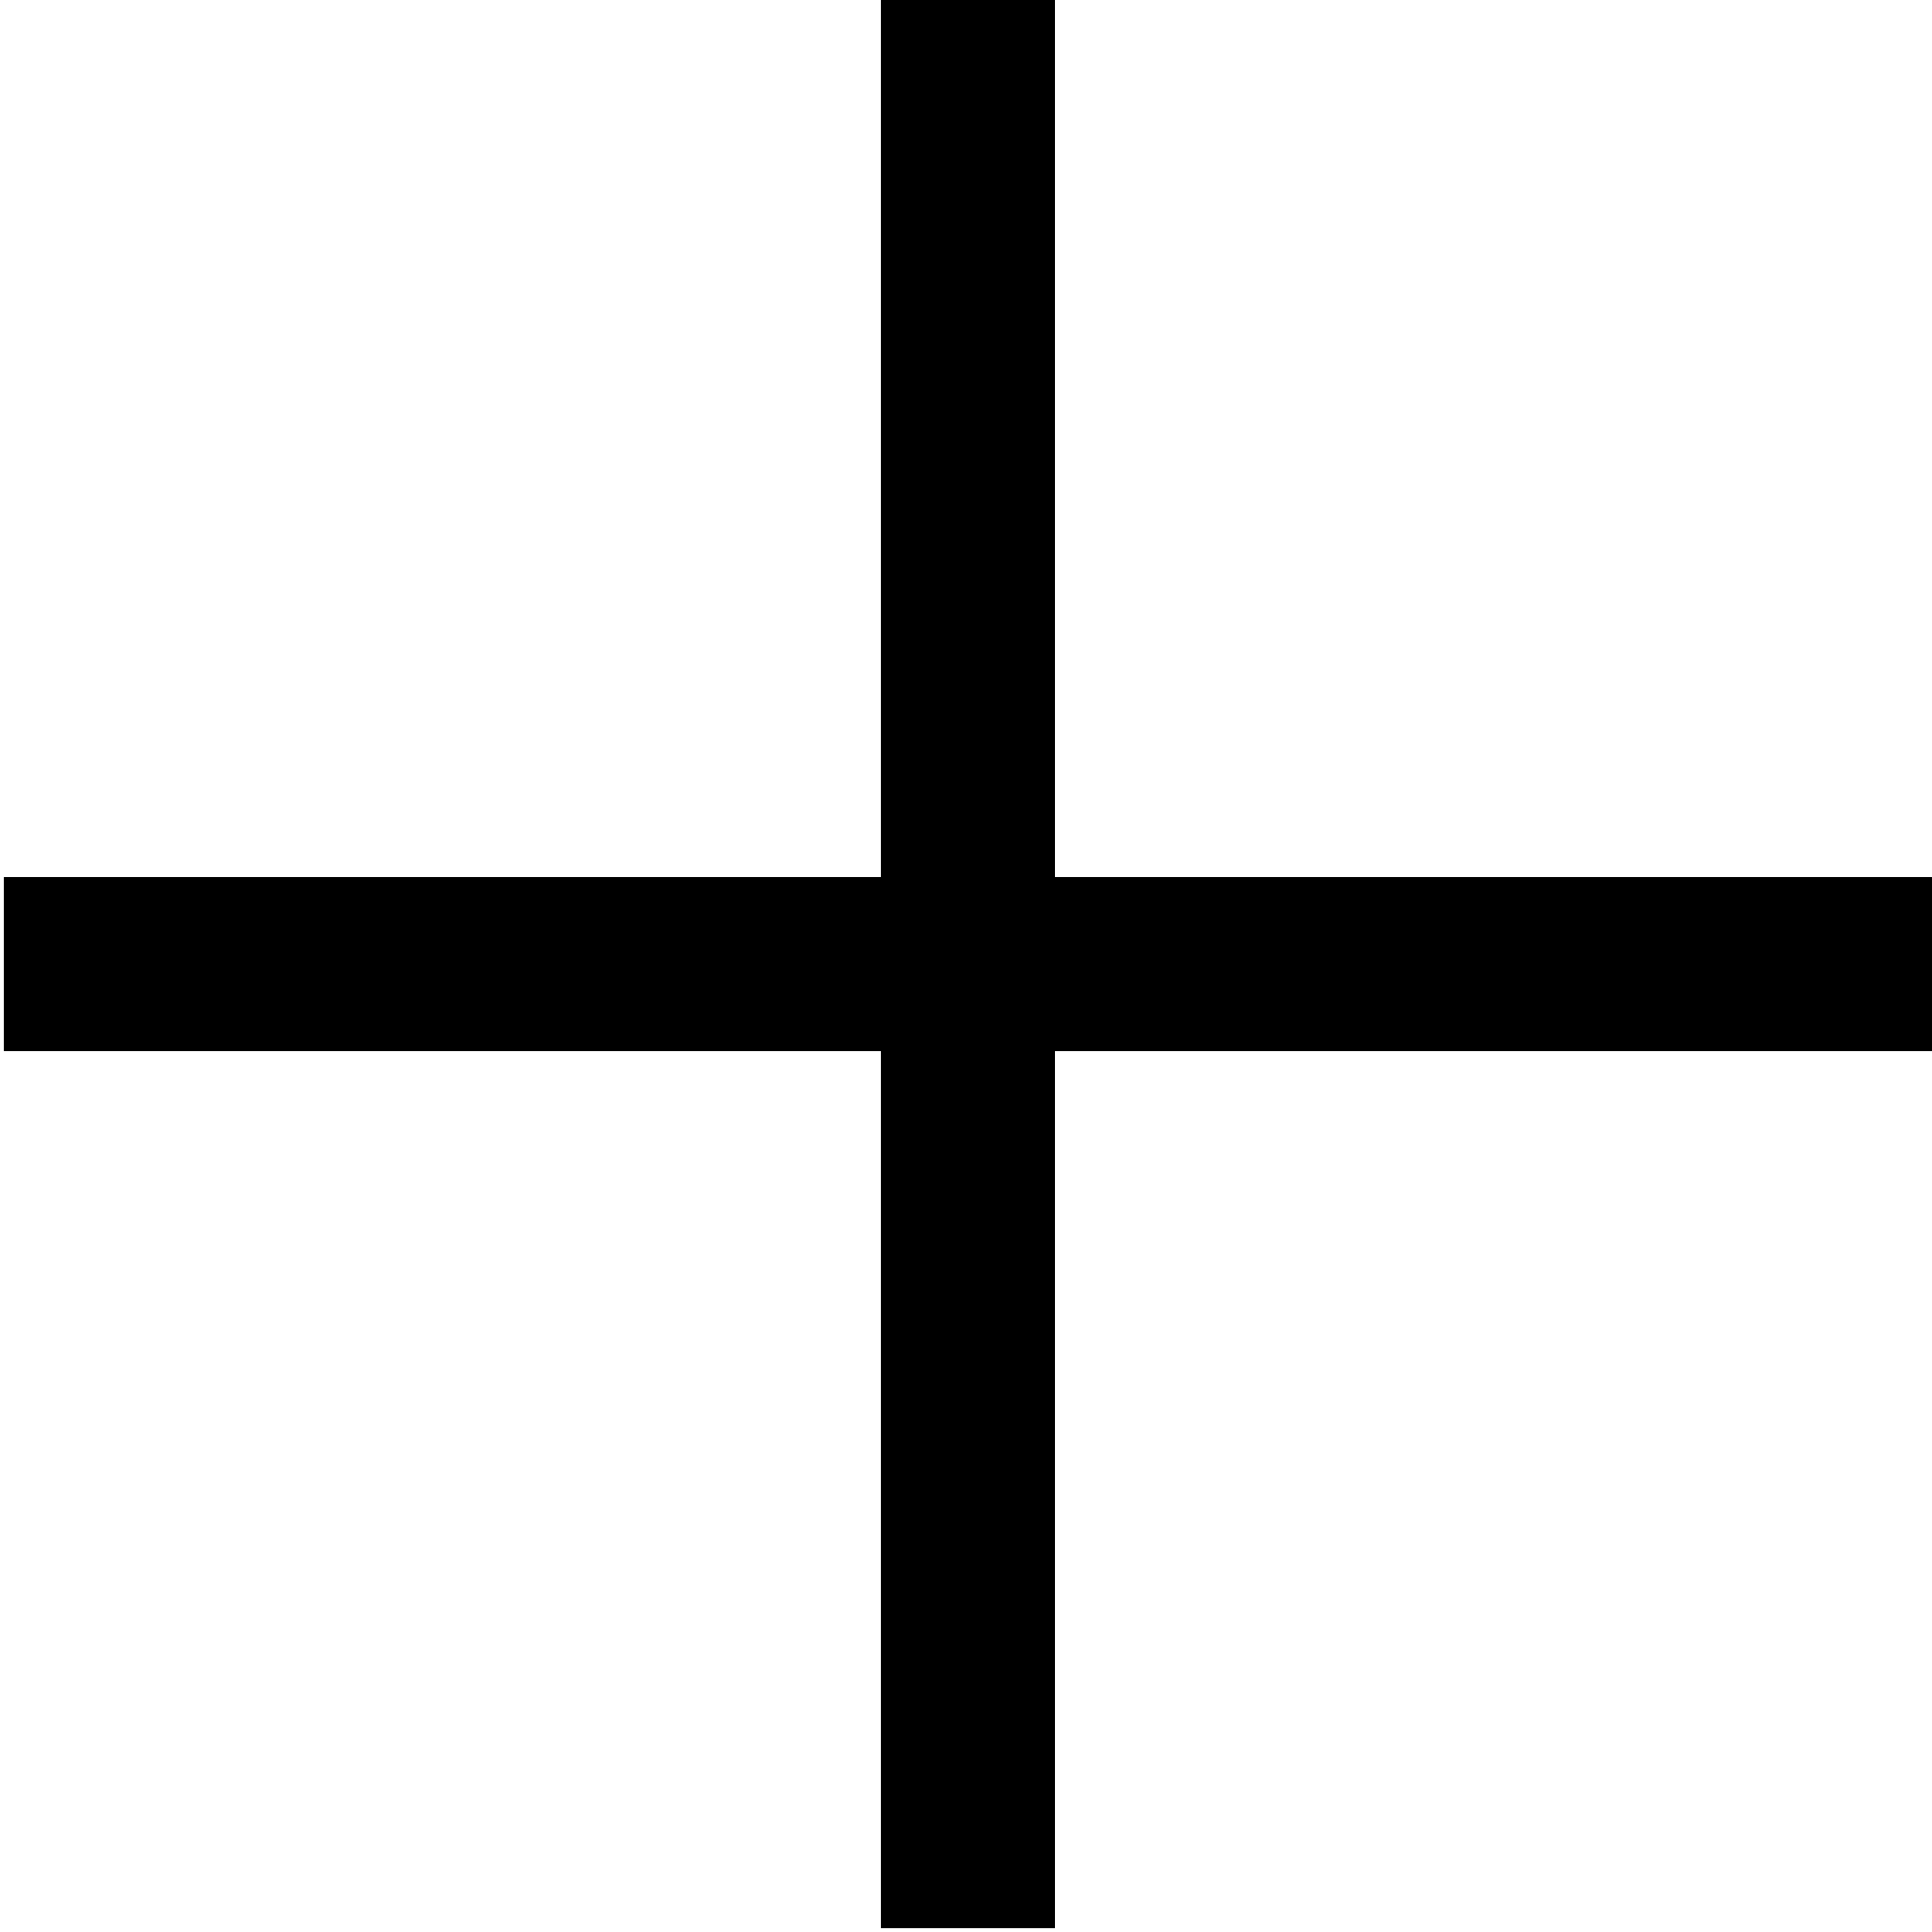 <?xml version="1.0" encoding="UTF-8"?>
<svg width="512px" height="512px" viewBox="0 0 512 512" version="1.1" xmlns="http://www.w3.org/2000/svg" xmlns:xlink="http://www.w3.org/1999/xlink">
    <g id="assets" stroke="none" stroke-width="1" fill-rule="evenodd">
        <g id="Artboard" transform="translate(-310, -737)">
            <polygon id="Path" points="589.548 1015.548 589.548 1248 543.452 1248 543.452 1015.548 311 1015.548 311 969.452 543.452 969.452 543.452 737 589.548 737 589.548 969.452 822 969.452 822 1015.548"></polygon>
        </g>
    </g>
</svg>
